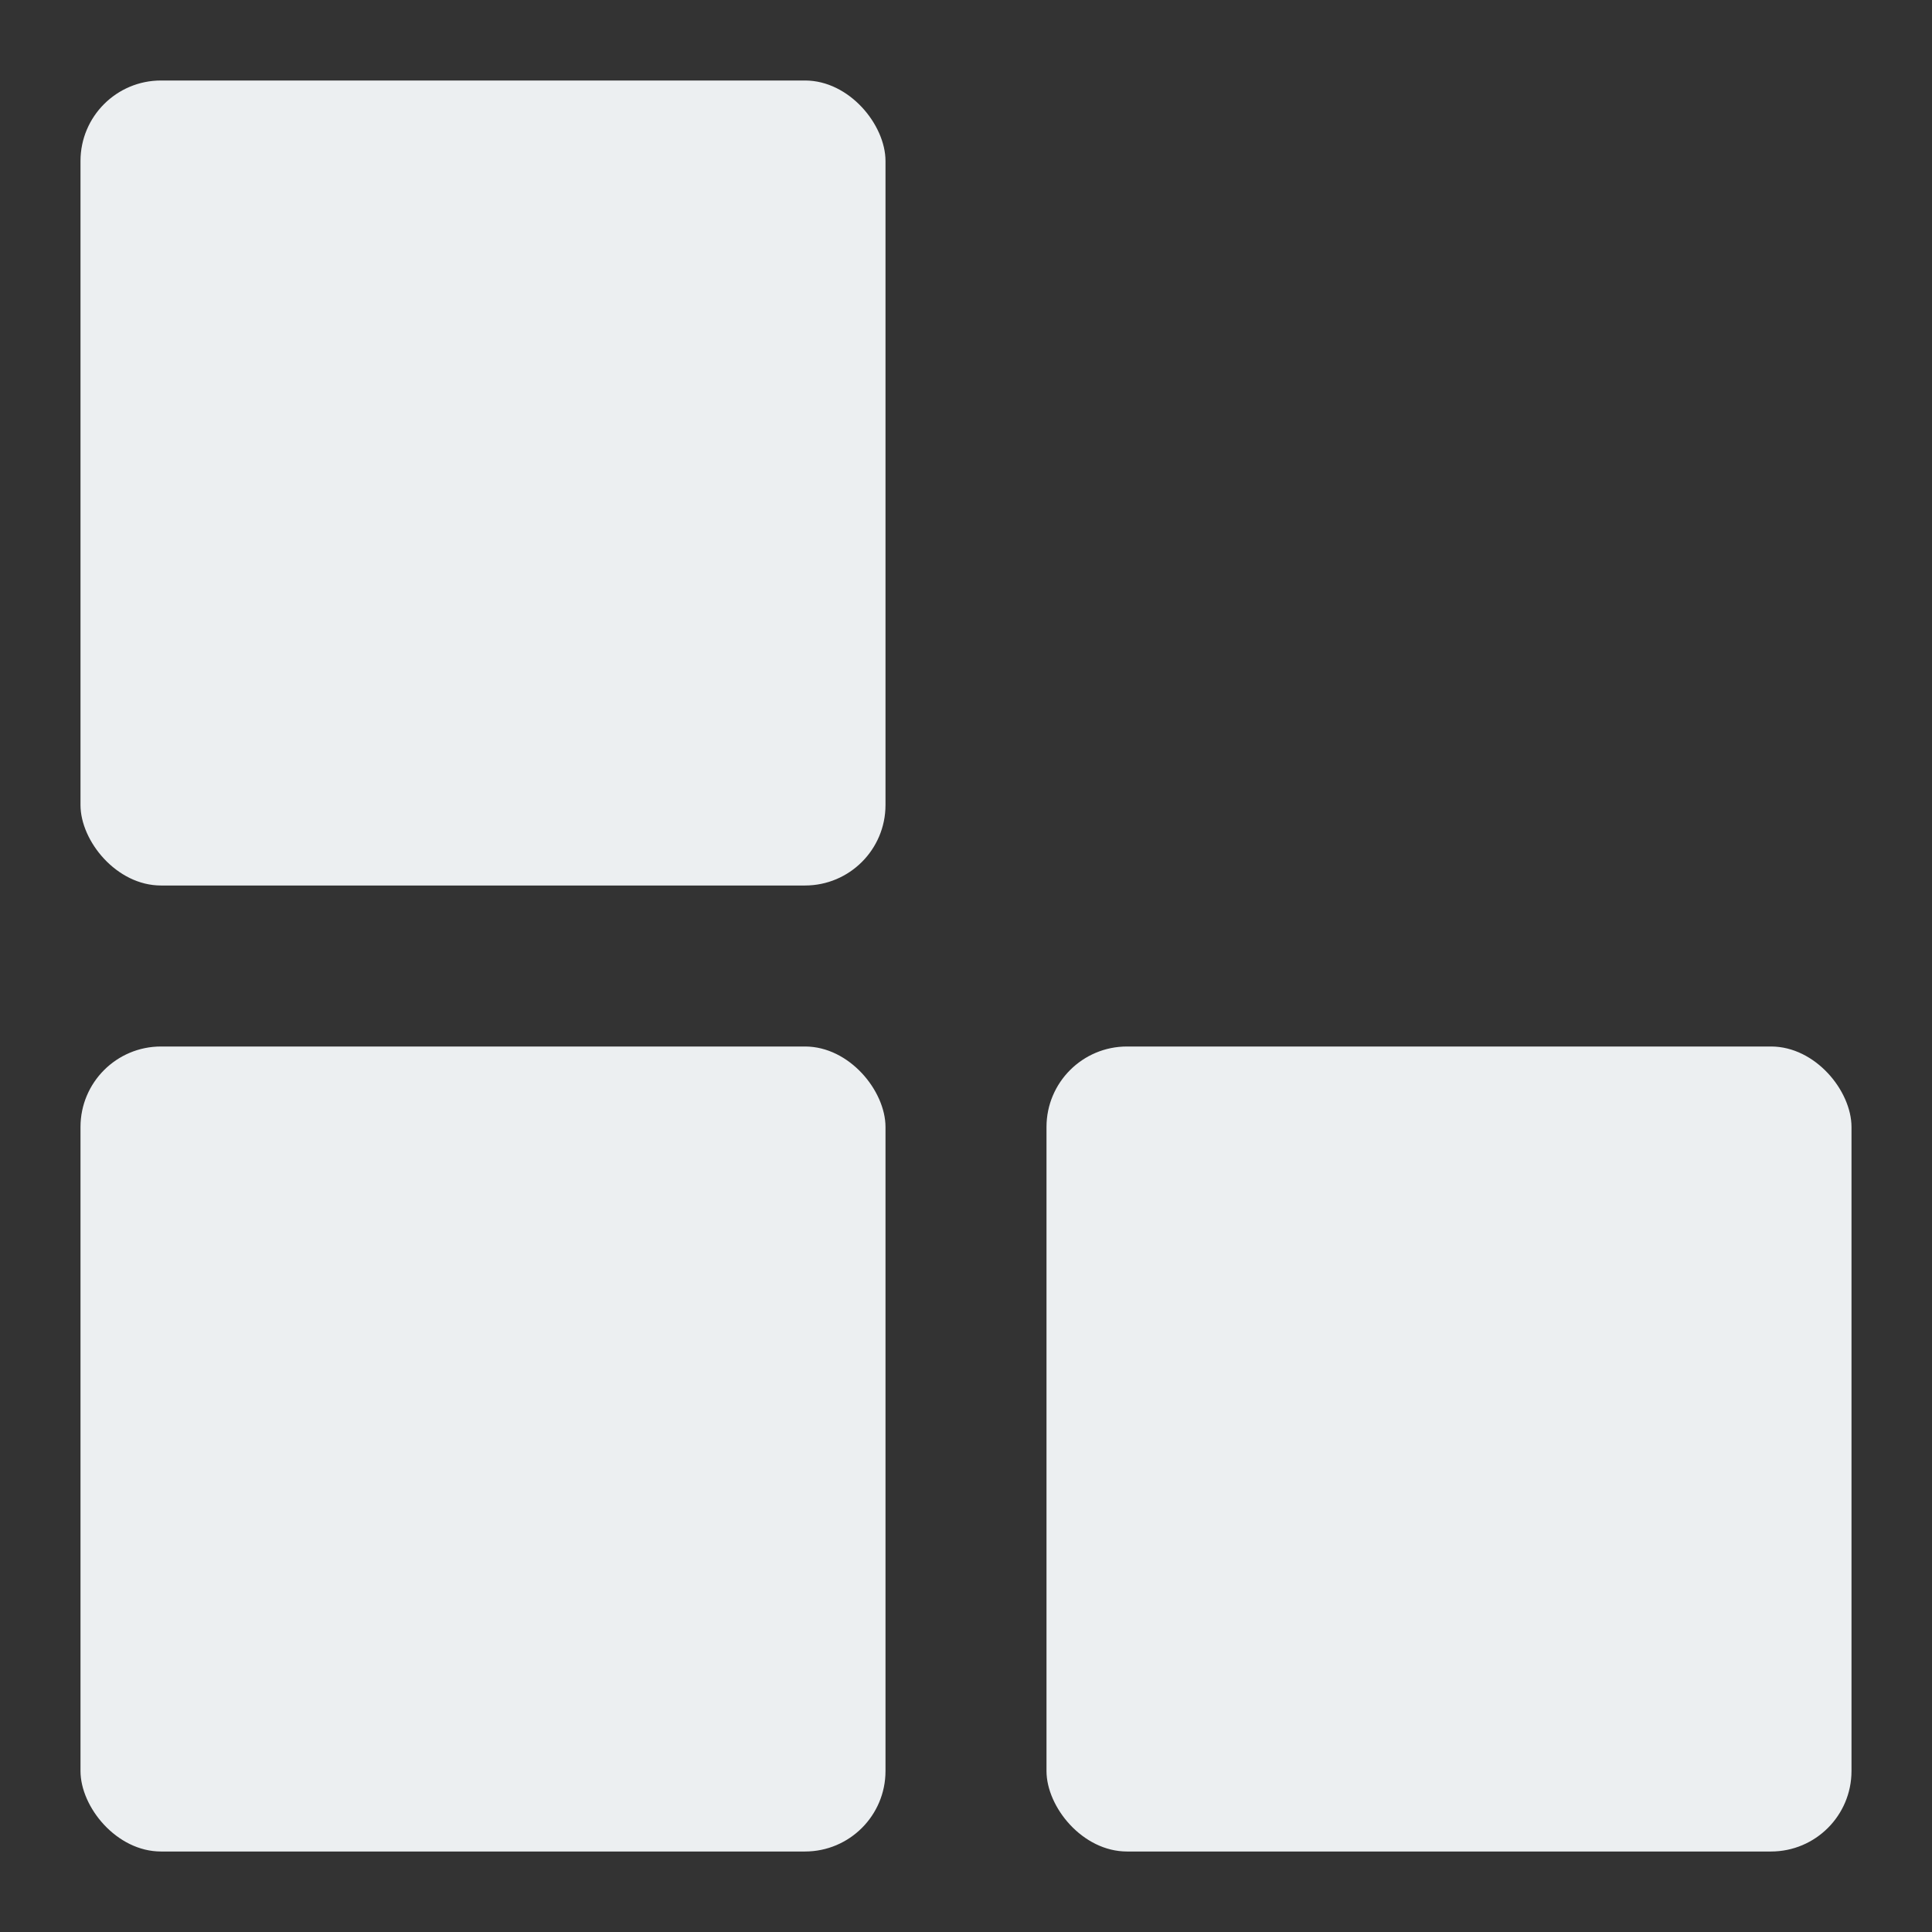 <svg width="24" height="24" viewBox="0 0 24 24" xmlns="http://www.w3.org/2000/svg">
    <rect x="0" y="0" width="24" height="24" fill="#333333" stroke="none"/>
    <rect x="1" y="1" rx="1" width="10" height="10" fill="#ECEFF1">
        <animate id="spinner_c7A9" begin="0;spinner_23zP.end" attributeName="x" dur="0.2s" values="1;13"
            fill="freeze" />
        <animate id="spinner_Acnw" begin="spinner_ZmWi.end" attributeName="y" dur="0.2s" values="1;13" fill="freeze" />
        <animate id="spinner_iIcm" begin="spinner_zfQN.end" attributeName="x" dur="0.2s" values="13;1" fill="freeze" />
        <animate id="spinner_WX4U" begin="spinner_rRAc.end" attributeName="y" dur="0.2s" values="13;1" fill="freeze" />
    </rect>
    <rect x="1" y="13" rx="1" width="10" height="10" fill="#ECEFF1">
        <animate id="spinner_YLx7" begin="spinner_c7A9.end" attributeName="y" dur="0.2s" values="13;1" fill="freeze" />
        <animate id="spinner_vwnJ" begin="spinner_Acnw.end" attributeName="x" dur="0.2s" values="1;13" fill="freeze" />
        <animate id="spinner_KQuy" begin="spinner_iIcm.end" attributeName="y" dur="0.2s" values="1;13" fill="freeze" />
        <animate id="spinner_arKy" begin="spinner_WX4U.end" attributeName="x" dur="0.2s" values="13;1" fill="freeze" />
    </rect>
    <rect x="13" y="13" rx="1" width="10" height="10" fill="#ECEFF1">
        <animate id="spinner_ZmWi" begin="spinner_YLx7.end" attributeName="x" dur="0.2s" values="13;1" fill="freeze" />
        <animate id="spinner_zfQN" begin="spinner_vwnJ.end" attributeName="y" dur="0.2s" values="13;1" fill="freeze" />
        <animate id="spinner_rRAc" begin="spinner_KQuy.end" attributeName="x" dur="0.2s" values="1;13" fill="freeze" />
        <animate id="spinner_23zP" begin="spinner_arKy.end" attributeName="y" dur="0.2s" values="1;13" fill="freeze" />
    </rect>
</svg>